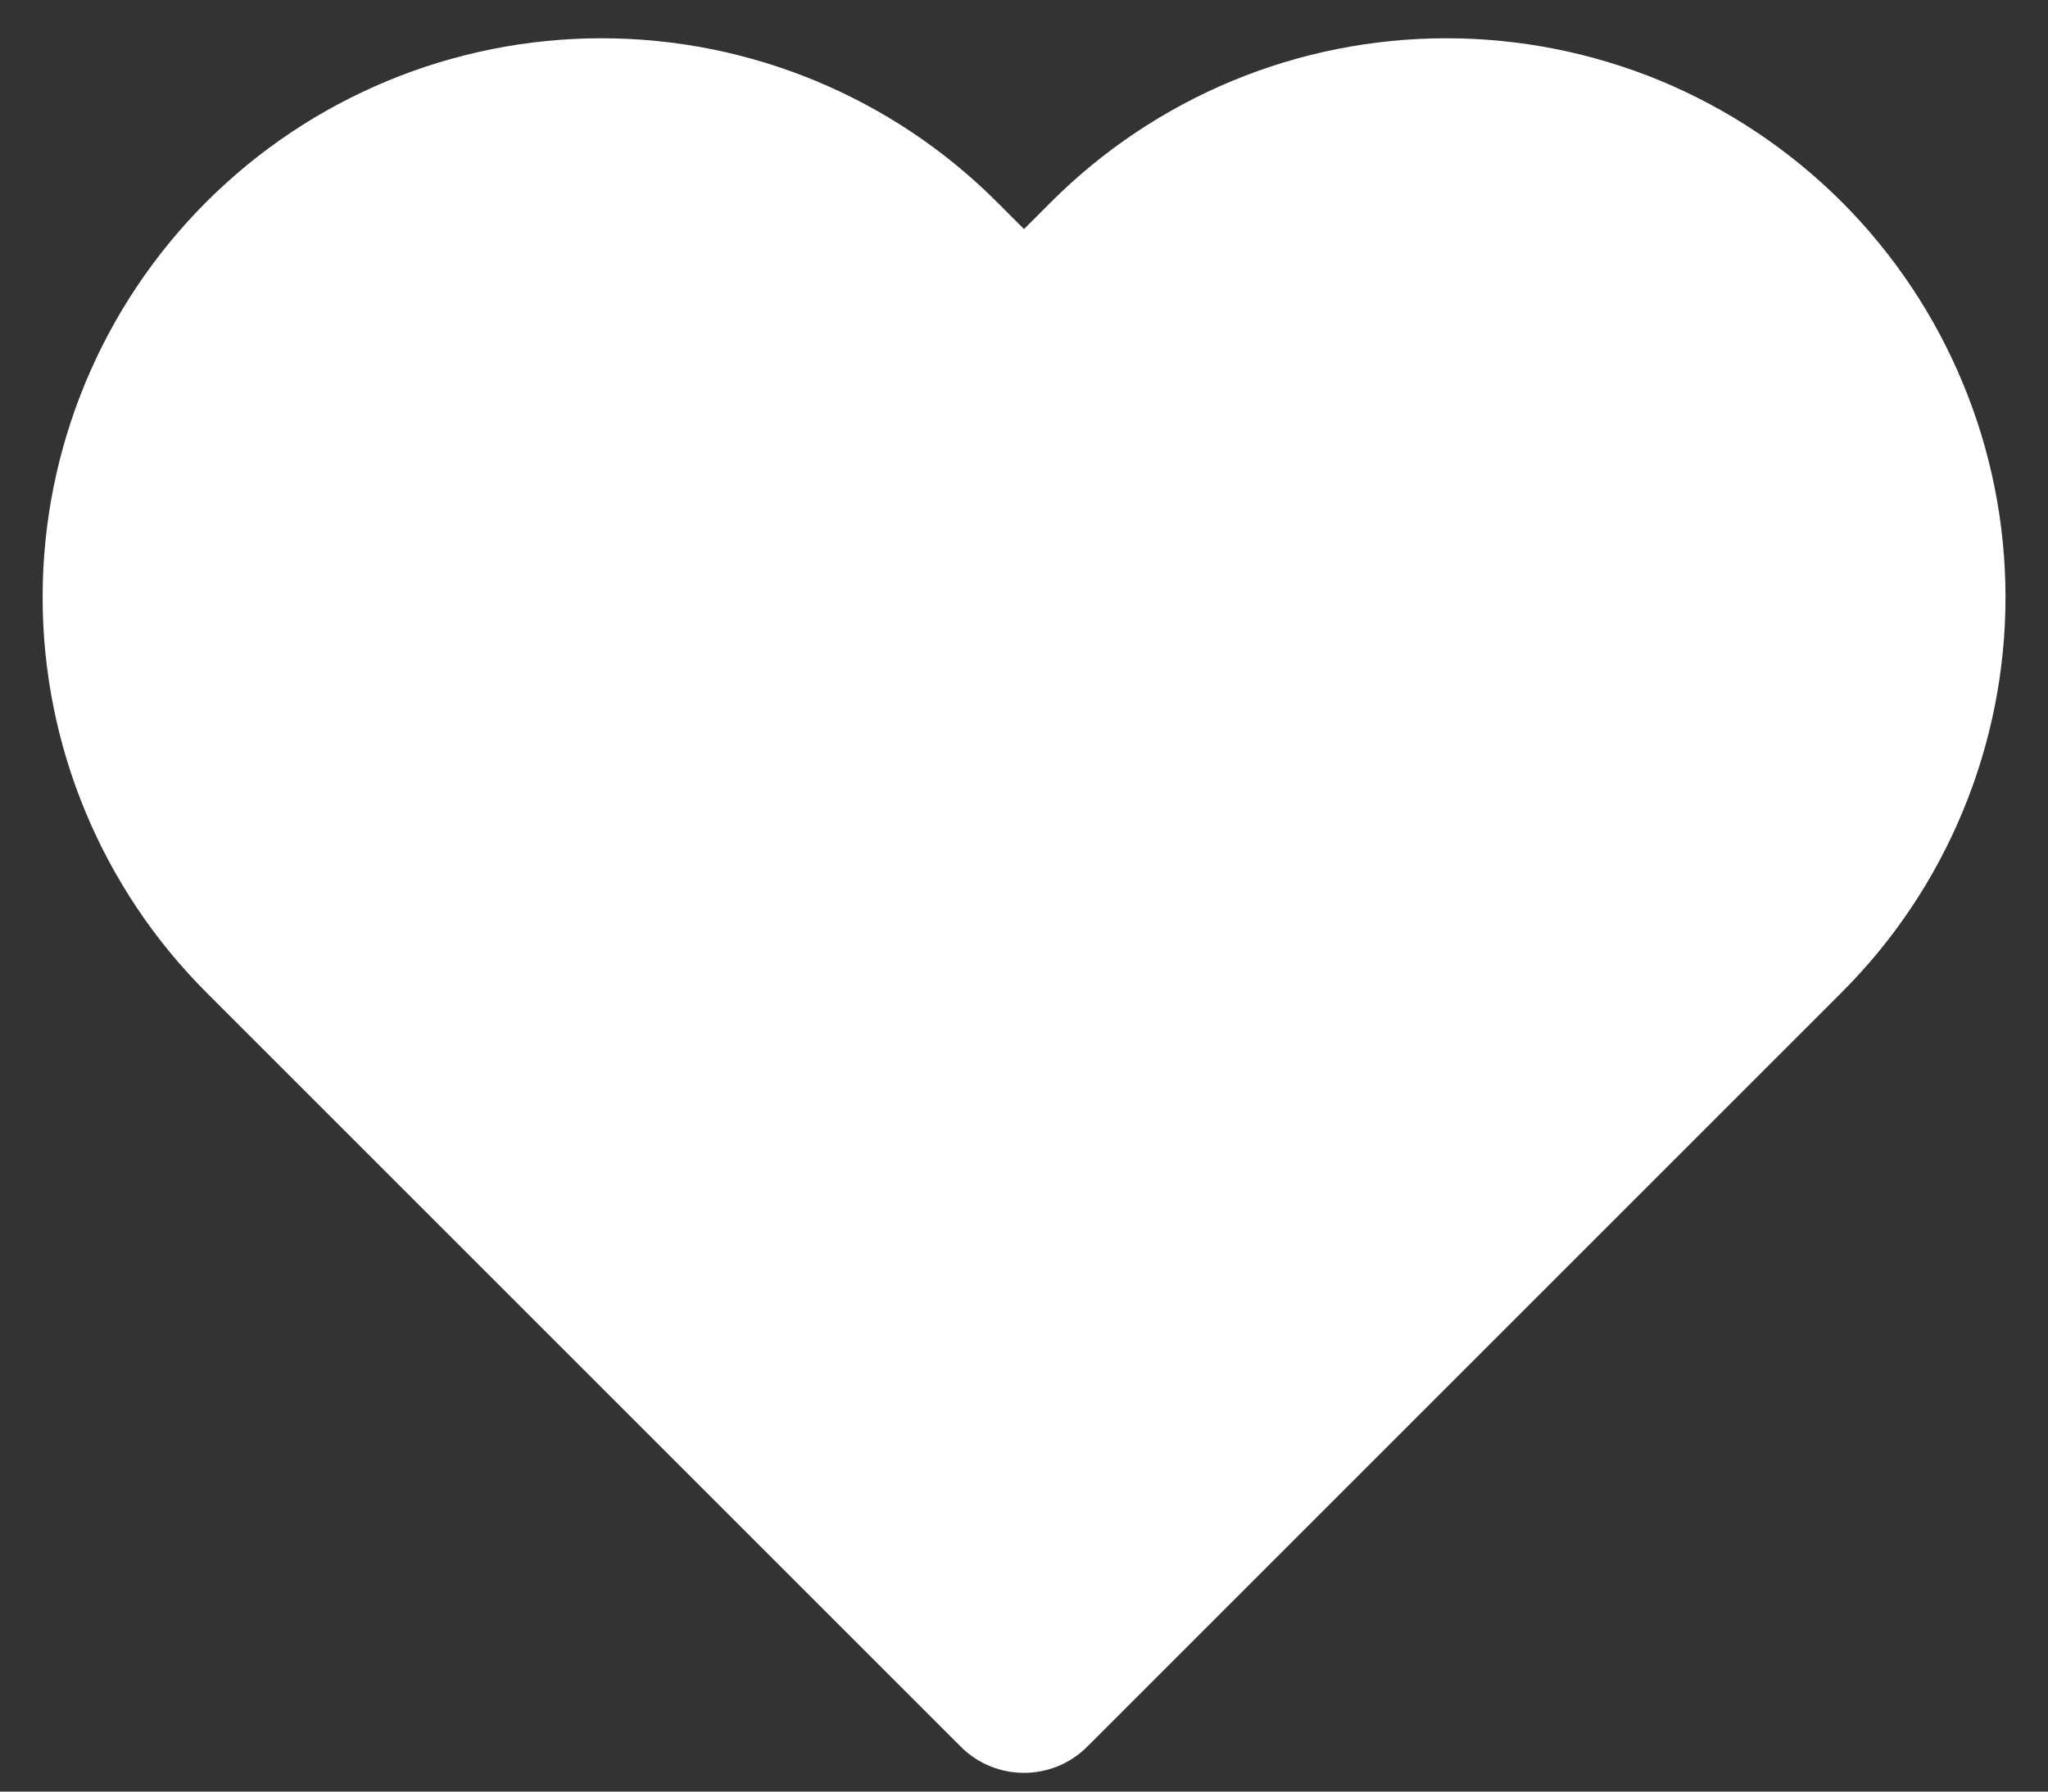 <svg width="16" height="14" viewBox="0 0 16 14" fill="none" xmlns="http://www.w3.org/2000/svg">
  <rect x="0" y="0" width="16" height="14" fill="#333333" stroke="none"/>
  <path fill-rule="evenodd" clip-rule="evenodd" d="M11.3 0.299C10.726 0.299 10.158 0.412 9.629 0.631C9.099 0.851 8.617 1.173 8.212 1.578L8 1.79L7.788 1.578C6.969 0.759 5.858 0.299 4.7 0.299C3.542 0.299 2.431 0.759 1.612 1.578C0.793 2.397 0.333 3.508 0.333 4.667C0.333 5.825 0.793 6.936 1.612 7.755L7.505 13.648C7.778 13.922 8.222 13.922 8.495 13.648L14.388 7.755C14.794 7.349 15.116 6.868 15.335 6.338C15.555 5.808 15.668 5.24 15.668 4.667C15.668 4.093 15.555 3.525 15.335 2.995C15.116 2.465 14.794 1.984 14.389 1.578C13.983 1.173 13.502 0.851 12.972 0.631C12.442 0.412 11.874 0.299 11.3 0.299Z" fill="white"/>
</svg>
